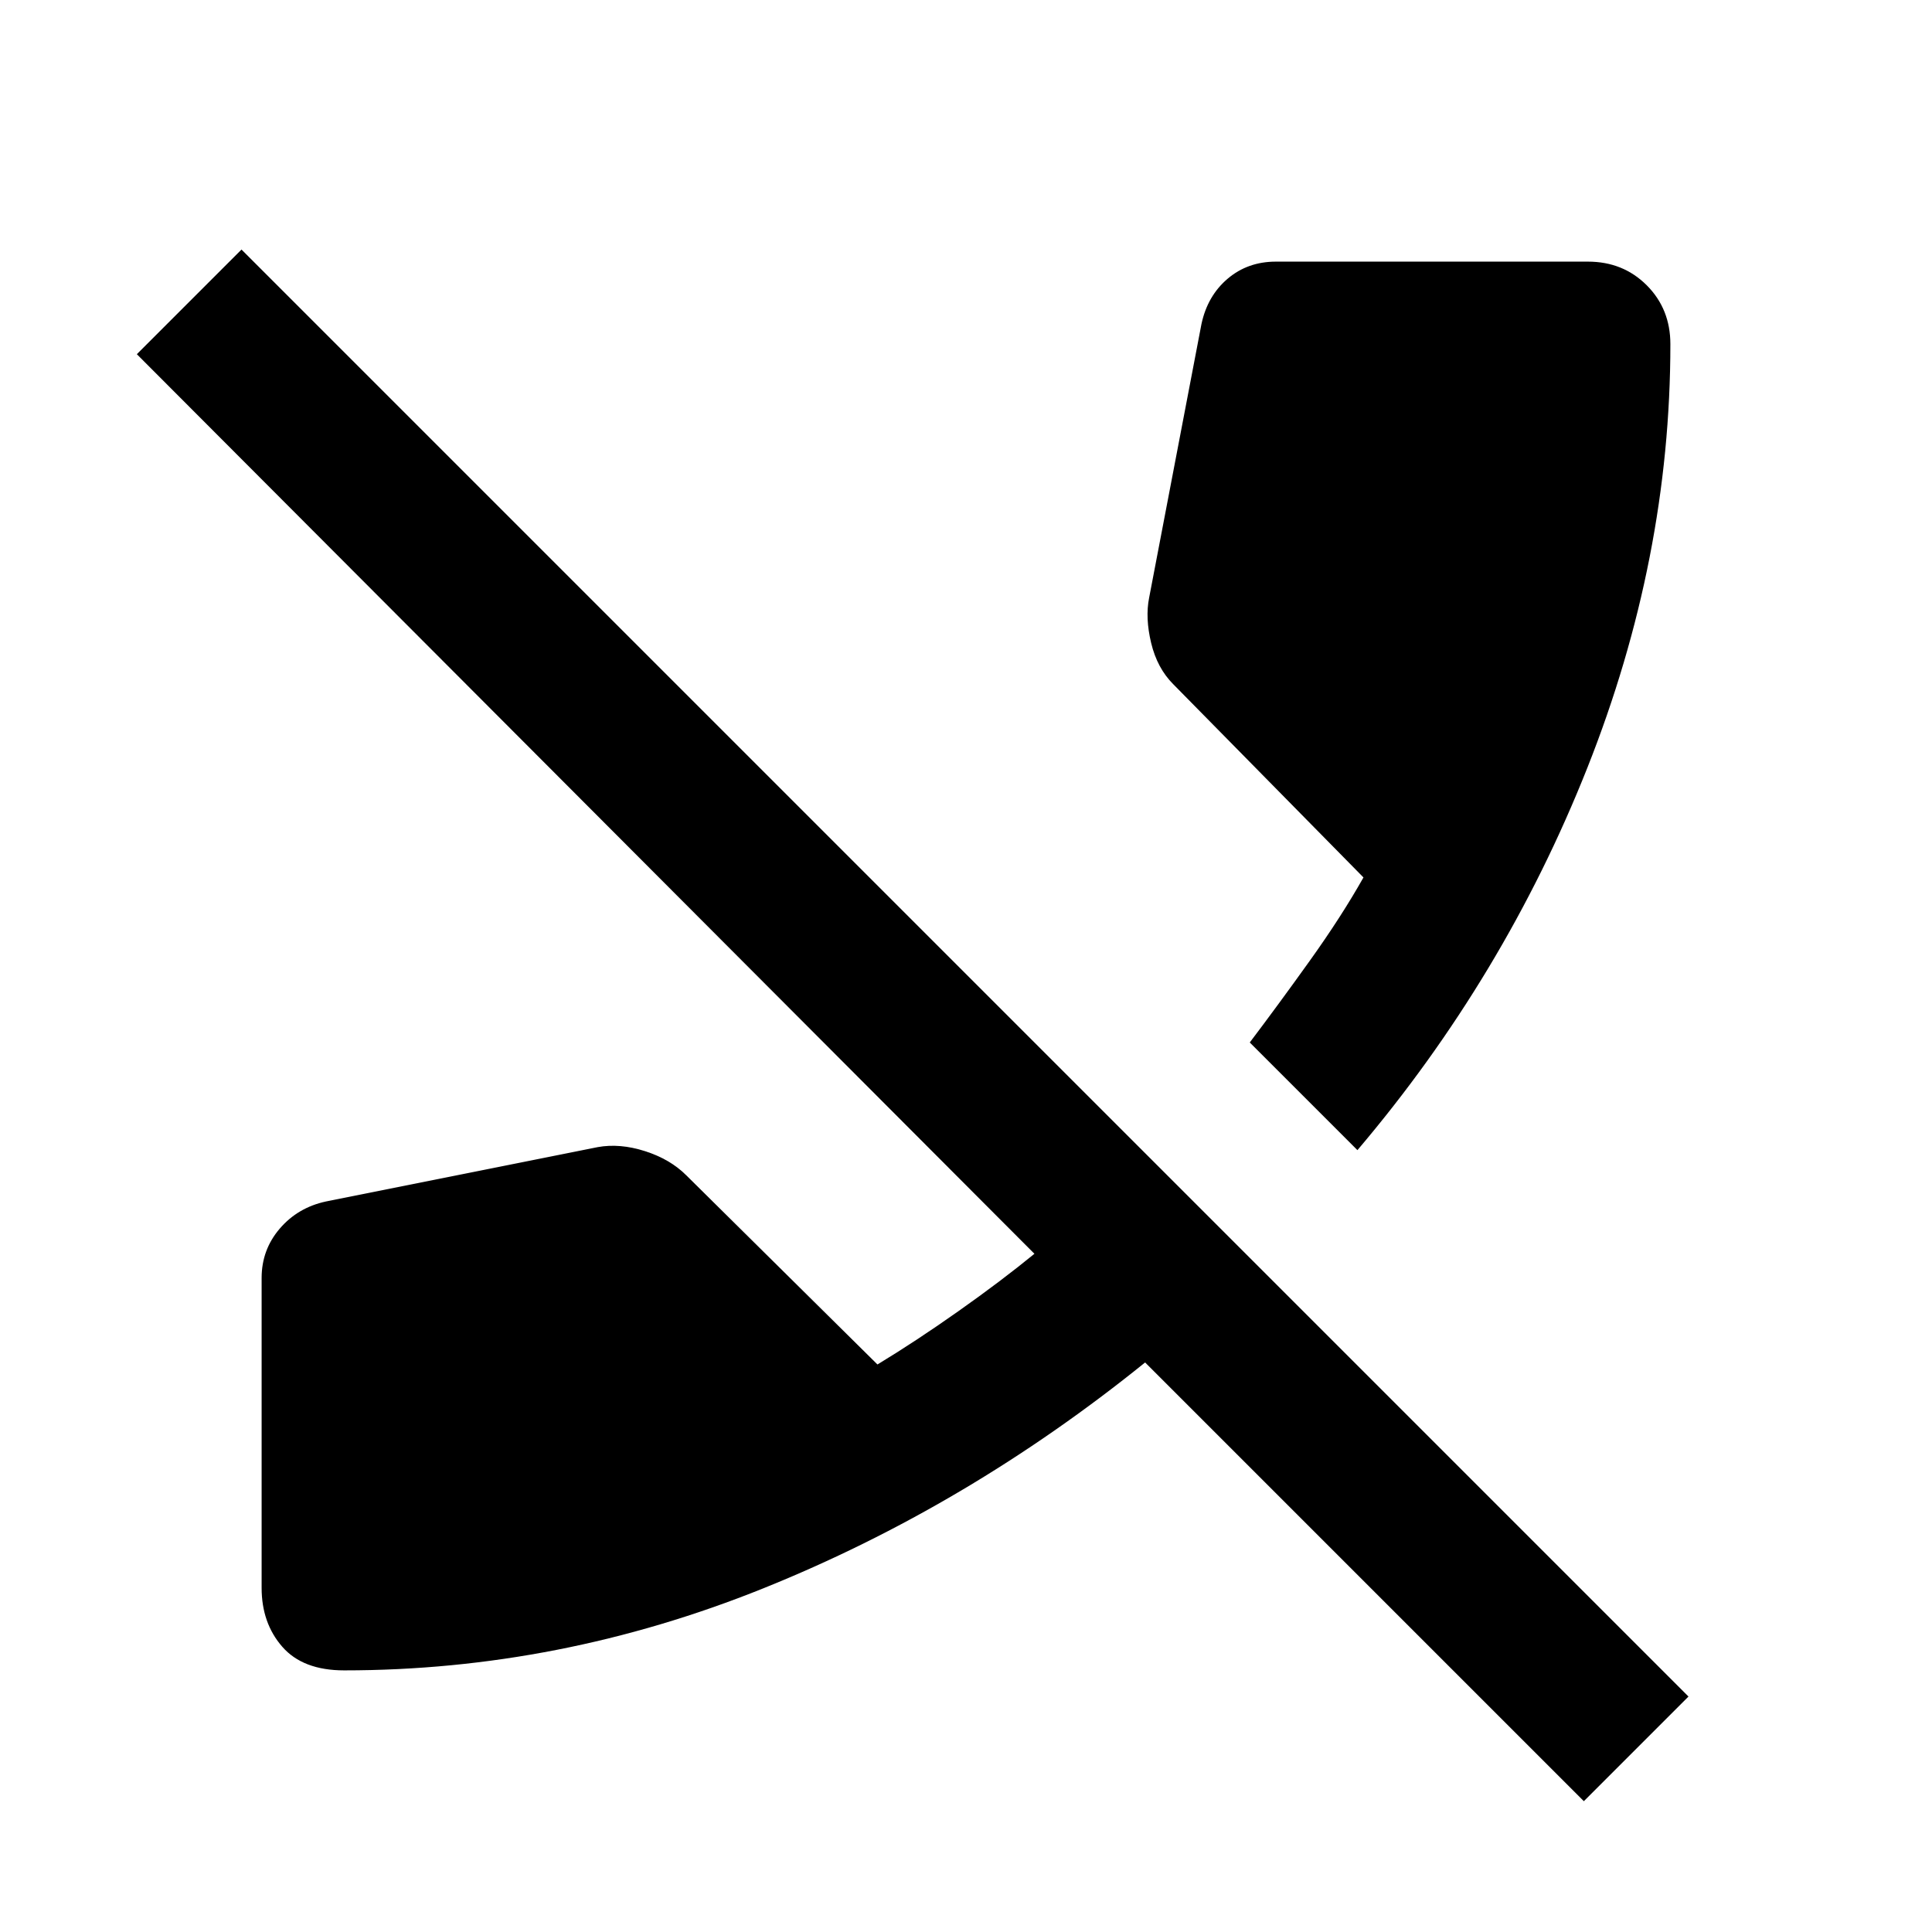 <svg xmlns="http://www.w3.org/2000/svg" height="24" viewBox="0 -960 960 960" width="24"><path d="M787-65 569-283q-88.5 71.5-189.75 112.25T171-130q-20.5 0-30.75-11.75T130-171v-154q0-14 9-24.5t23-13.5l135-27q11-2 23.5 2t20.5 12l95 94q19-11.5 40.25-26.5T514-337L68-784l52-52 719 719-52 52ZM674.5-388.5 621-442q14-18.5 29.75-40.5T677.5-524L583-620q-8-8-11-20.5t-1-22.5l26-136q3-14 13-22.5t24-8.5h155q17.5 0 29.25 11.75T830-789q0 106.5-41.25 210.5t-114.25 190Z"/></svg>